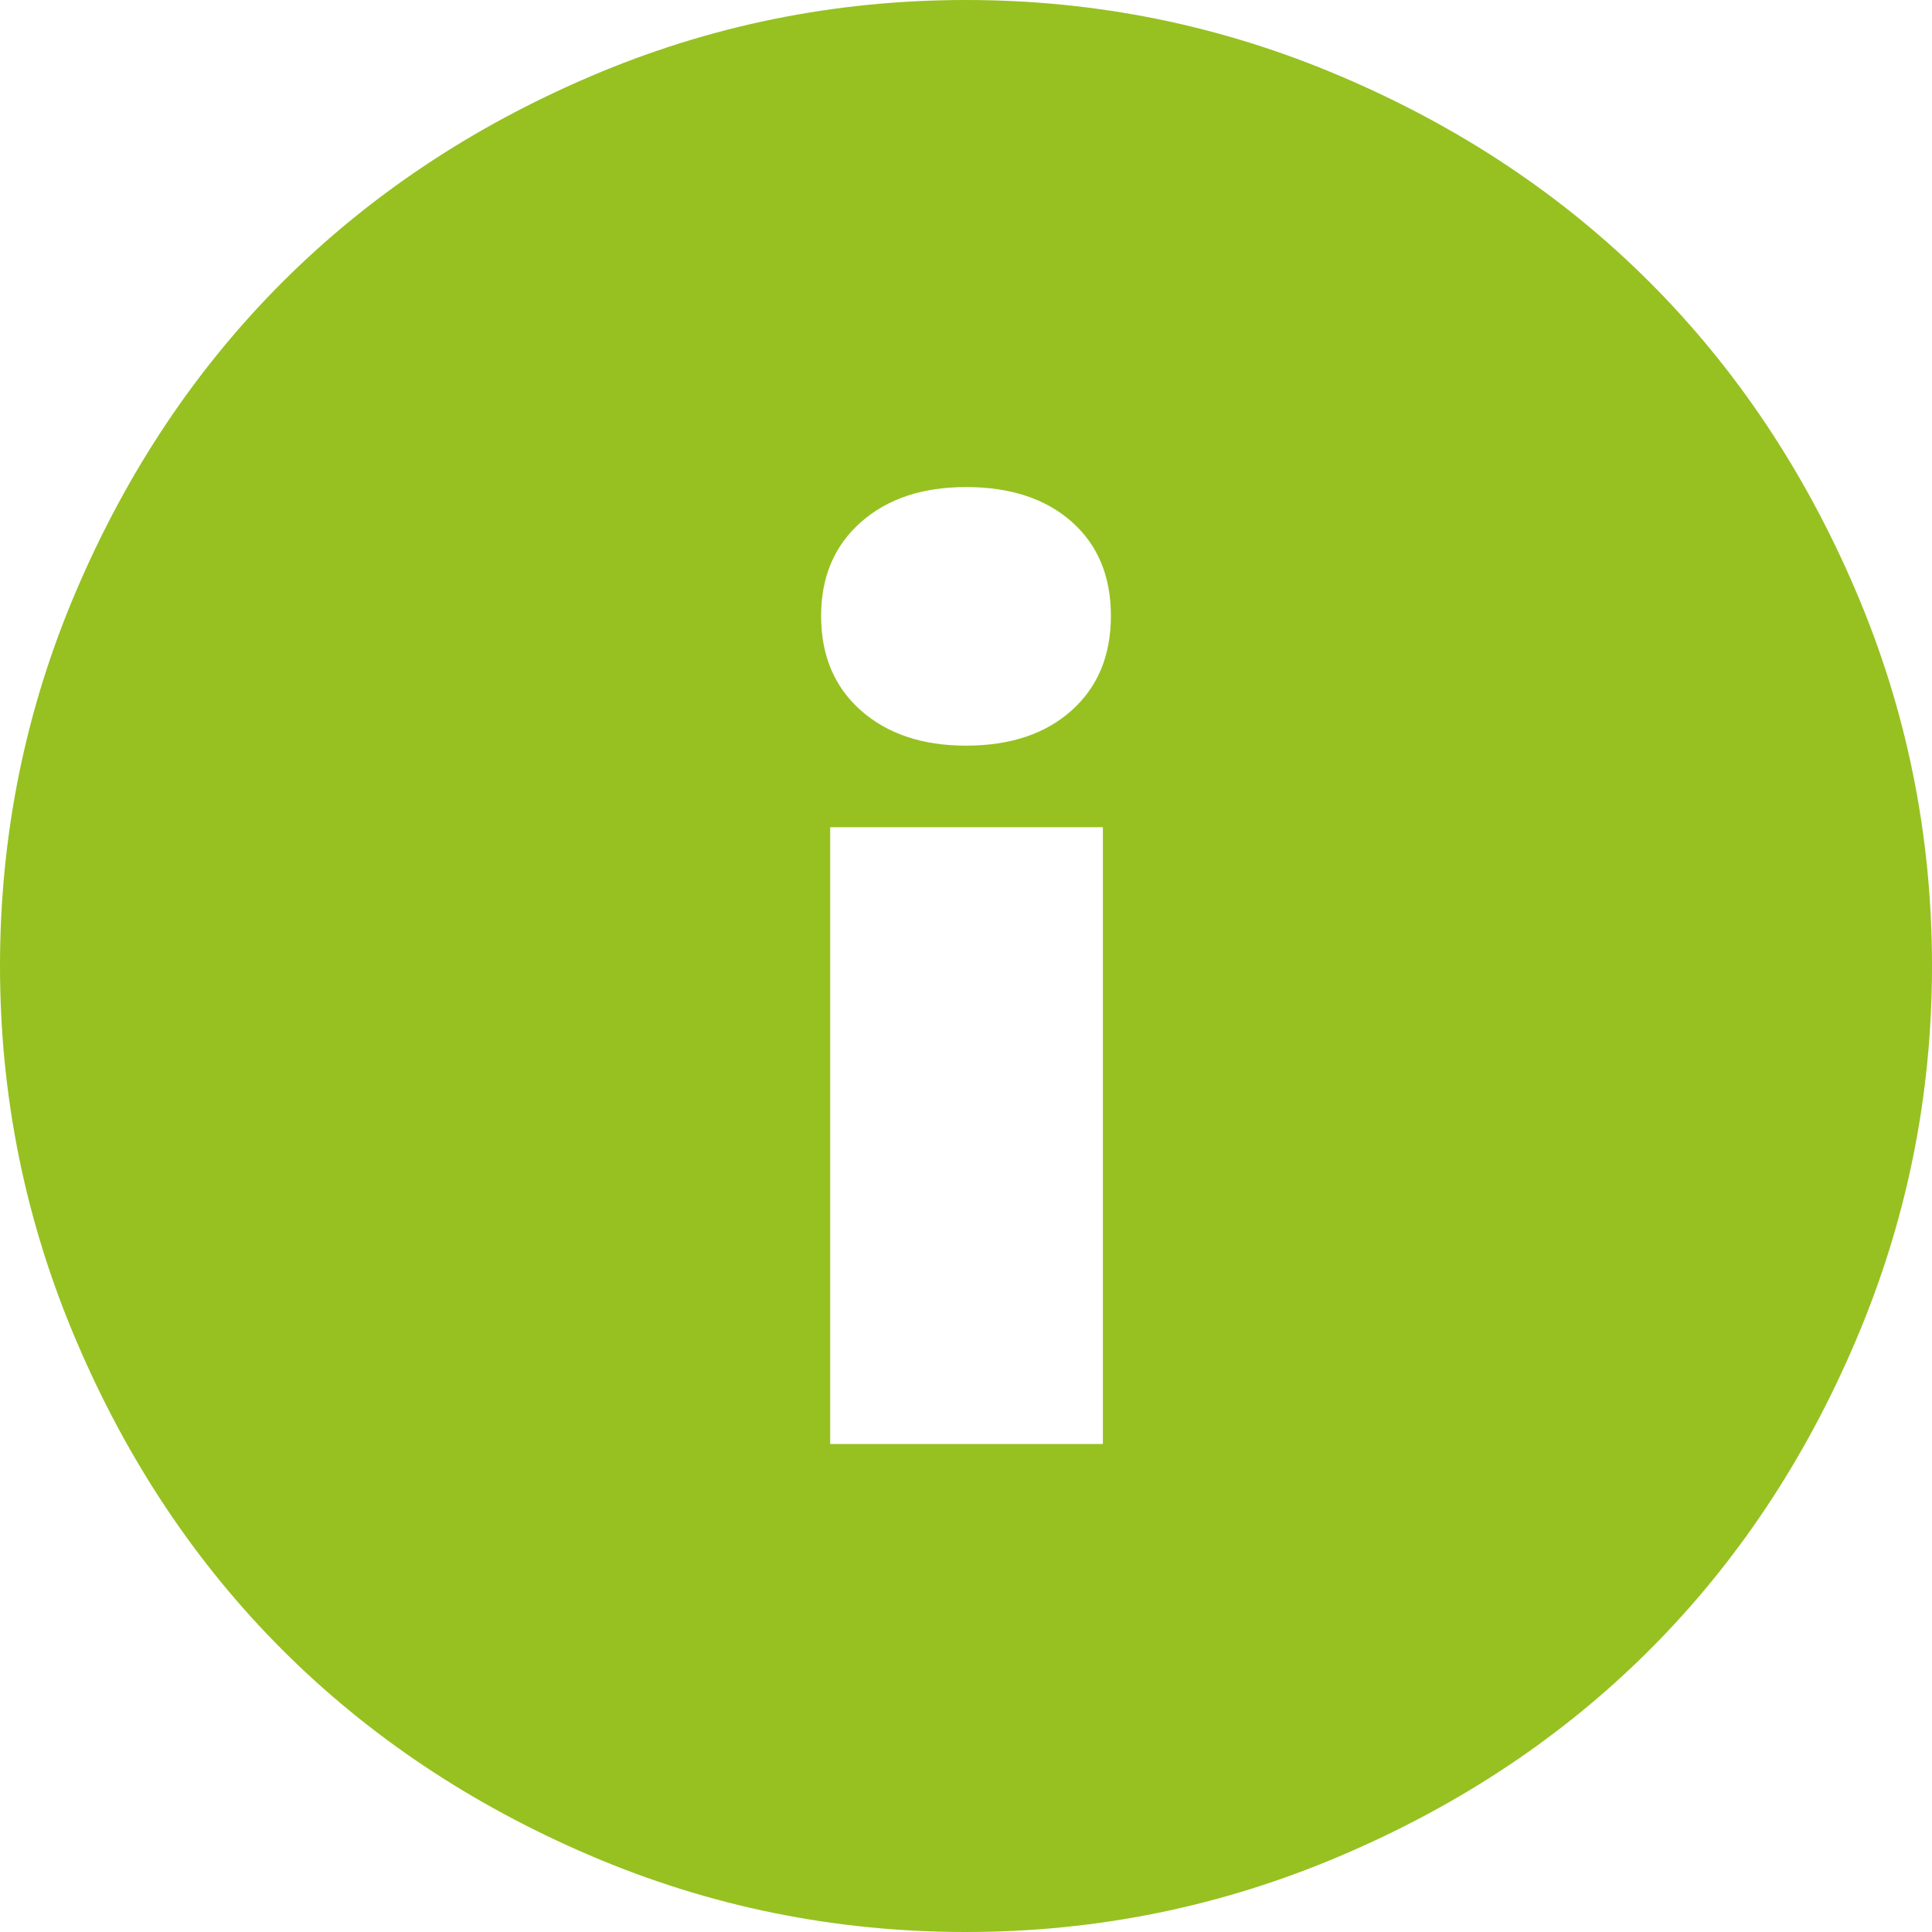 <?xml version="1.0" encoding="UTF-8"?>
<svg width="20px" height="20px" viewBox="0 0 20 20" version="1.1" xmlns="http://www.w3.org/2000/svg" xmlns:xlink="http://www.w3.org/1999/xlink">
    <!-- Generator: Sketch 55.2 (78181) - https://sketchapp.com -->
    <title>icon-circle-i</title>
    <desc>Created with Sketch.</desc>
    <g id="icon-circle-i" stroke="none" stroke-width="1" fill="none" fill-rule="evenodd">
        <path d="M0,10 C0,8.639 0.264,7.342 0.792,6.109 C1.319,4.877 2.03,3.814 2.922,2.922 C3.814,2.03 4.877,1.319 6.109,0.792 C7.342,0.264 8.639,0 10,0 C11.354,0 12.649,0.264 13.885,0.792 C15.122,1.319 16.186,2.03 17.078,2.922 C17.97,3.814 18.681,4.877 19.208,6.109 C19.736,7.342 20,8.639 20,10 C20,11.354 19.736,12.649 19.208,13.885 C18.681,15.122 17.97,16.186 17.078,17.078 C16.186,17.97 15.122,18.681 13.885,19.208 C12.649,19.736 11.354,20 10,20 C8.639,20 7.342,19.736 6.109,19.208 C4.877,18.681 3.814,17.97 2.922,17.078 C2.03,16.186 1.319,15.122 0.792,13.885 C0.264,12.649 0,11.354 0,10 Z M8.5,6.375 C8.5,6.785 8.637,7.111 8.911,7.354 C9.186,7.597 9.549,7.719 10,7.719 C10.458,7.719 10.823,7.597 11.094,7.354 C11.365,7.111 11.5,6.785 11.5,6.375 C11.5,5.965 11.365,5.641 11.094,5.401 C10.823,5.161 10.458,5.042 10,5.042 C9.549,5.042 9.186,5.163 8.911,5.406 C8.637,5.649 8.5,5.972 8.5,6.375 Z M8.594,14.948 L11.417,14.948 L11.417,8.563 L8.594,8.563 L8.594,14.948 Z" id="Fill-1" fill="#96C121"></path>
    </g>
</svg>